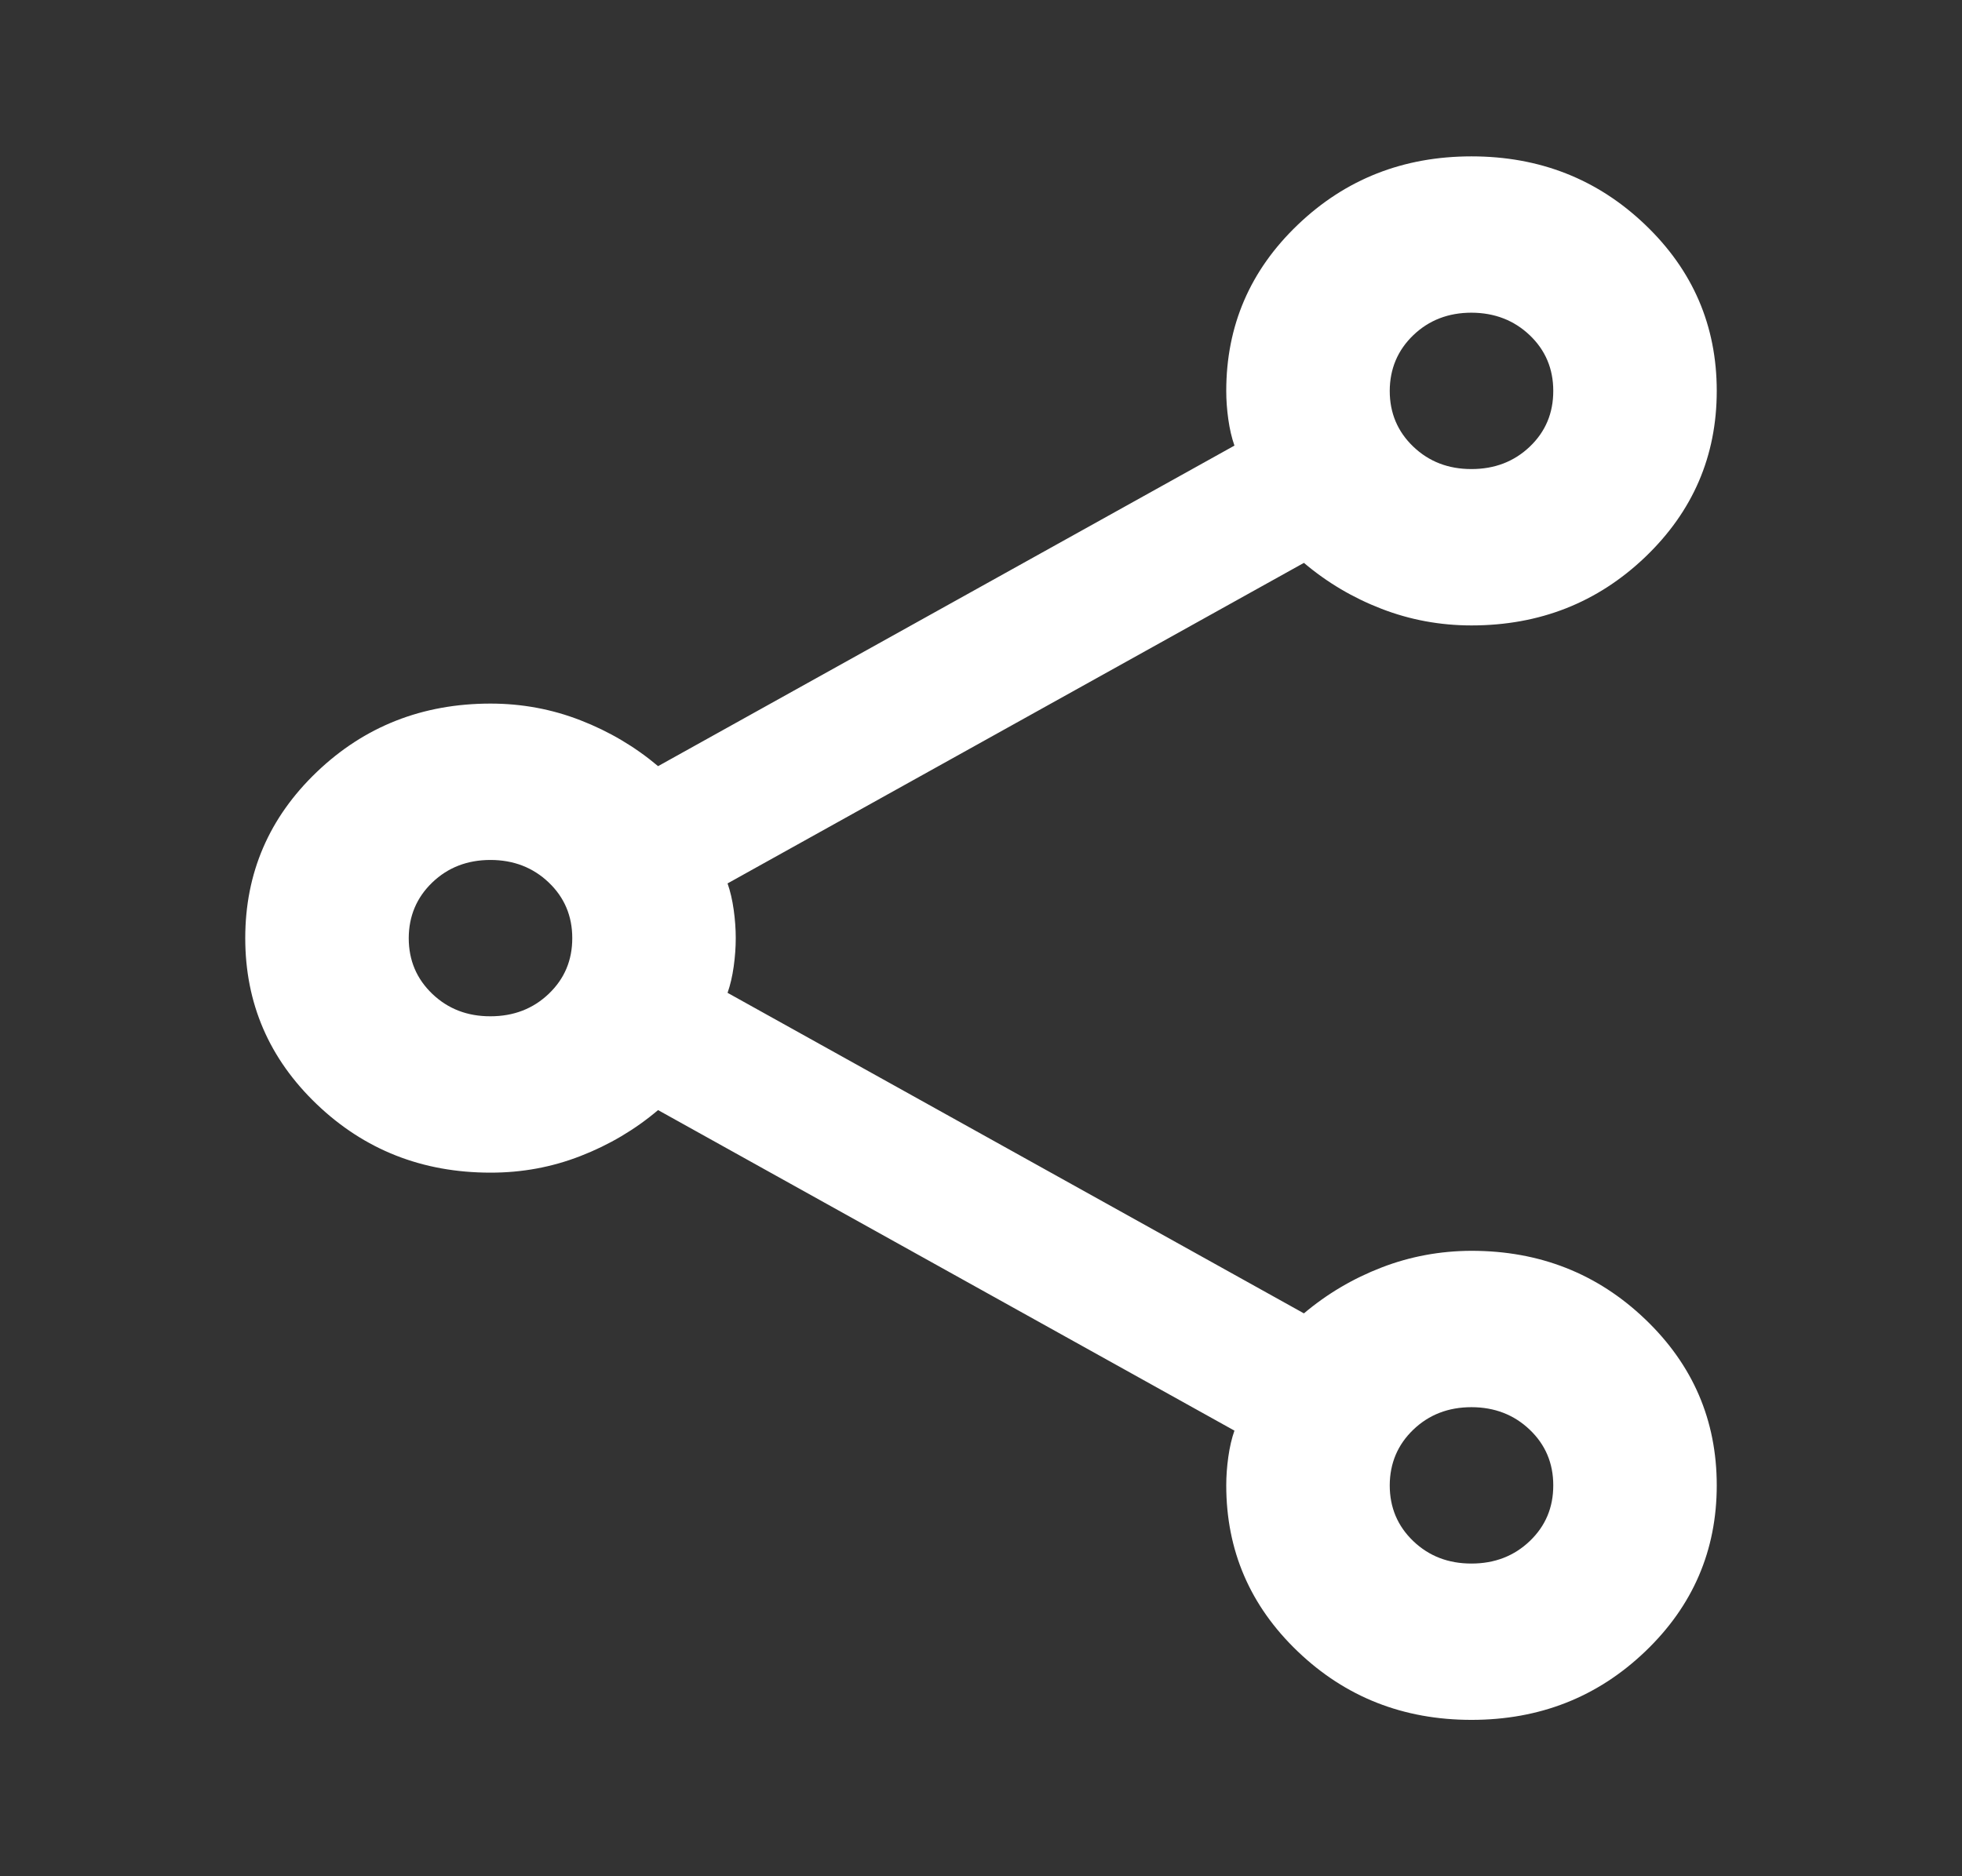 <svg width="46" height="44" viewBox="0 0 46 44" fill="none" xmlns="http://www.w3.org/2000/svg">
<rect x="0" y="0" width="46" height="44" fill="#333333" stroke="none"/>
<path d="M34.5 40.333C32.903 40.333 31.545 39.799 30.427 38.729C29.309 37.66 28.75 36.361 28.75 34.833C28.75 34.62 28.766 34.398 28.798 34.168C28.83 33.938 28.878 33.732 28.942 33.55L15.429 26.033C14.886 26.492 14.279 26.851 13.608 27.111C12.938 27.372 12.235 27.501 11.5 27.5C9.903 27.5 8.545 26.965 7.427 25.896C6.309 24.826 5.75 23.528 5.75 22C5.75 20.472 6.309 19.174 7.427 18.104C8.545 17.035 9.903 16.5 11.5 16.5C12.235 16.5 12.938 16.63 13.608 16.891C14.279 17.151 14.886 17.51 15.429 17.967L28.942 10.45C28.878 10.267 28.83 10.061 28.798 9.832C28.766 9.604 28.75 9.382 28.75 9.167C28.75 7.639 29.309 6.34 30.427 5.271C31.545 4.201 32.903 3.667 34.5 3.667C36.097 3.667 37.455 4.201 38.573 5.271C39.691 6.34 40.25 7.639 40.25 9.167C40.25 10.694 39.691 11.993 38.573 13.063C37.455 14.132 36.097 14.667 34.5 14.667C33.765 14.667 33.062 14.537 32.392 14.278C31.721 14.019 31.114 13.66 30.571 13.2L17.058 20.717C17.122 20.9 17.17 21.107 17.202 21.336C17.234 21.566 17.25 21.787 17.25 22C17.25 22.214 17.234 22.436 17.202 22.666C17.17 22.895 17.122 23.101 17.058 23.283L30.571 30.8C31.114 30.342 31.721 29.983 32.392 29.724C33.062 29.465 33.765 29.335 34.5 29.333C36.097 29.333 37.455 29.868 38.573 30.938C39.691 32.007 40.25 33.306 40.25 34.833C40.25 36.361 39.691 37.66 38.573 38.729C37.455 39.799 36.097 40.333 34.5 40.333ZM34.5 11C35.043 11 35.499 10.825 35.867 10.474C36.235 10.123 36.418 9.687 36.417 9.167C36.417 8.647 36.233 8.212 35.865 7.861C35.497 7.511 35.042 7.335 34.5 7.333C33.957 7.333 33.502 7.509 33.135 7.861C32.769 8.213 32.585 8.649 32.583 9.167C32.583 9.686 32.767 10.122 33.135 10.474C33.503 10.826 33.958 11.001 34.5 11ZM11.5 23.833C12.043 23.833 12.499 23.657 12.867 23.305C13.235 22.953 13.418 22.518 13.417 22C13.417 21.481 13.233 21.046 12.865 20.695C12.497 20.344 12.042 20.168 11.5 20.167C10.957 20.167 10.502 20.343 10.135 20.695C9.769 21.047 9.585 21.482 9.583 22C9.583 22.52 9.767 22.955 10.135 23.307C10.503 23.659 10.958 23.835 11.5 23.833ZM34.5 36.667C35.043 36.667 35.499 36.491 35.867 36.139C36.235 35.787 36.418 35.352 36.417 34.833C36.417 34.314 36.233 33.879 35.865 33.528C35.497 33.177 35.042 33.001 34.5 33C33.957 33 33.502 33.176 33.135 33.528C32.769 33.88 32.585 34.315 32.583 34.833C32.583 35.353 32.767 35.789 33.135 36.141C33.503 36.493 33.958 36.668 34.5 36.667Z" fill="white"/>
</svg>
